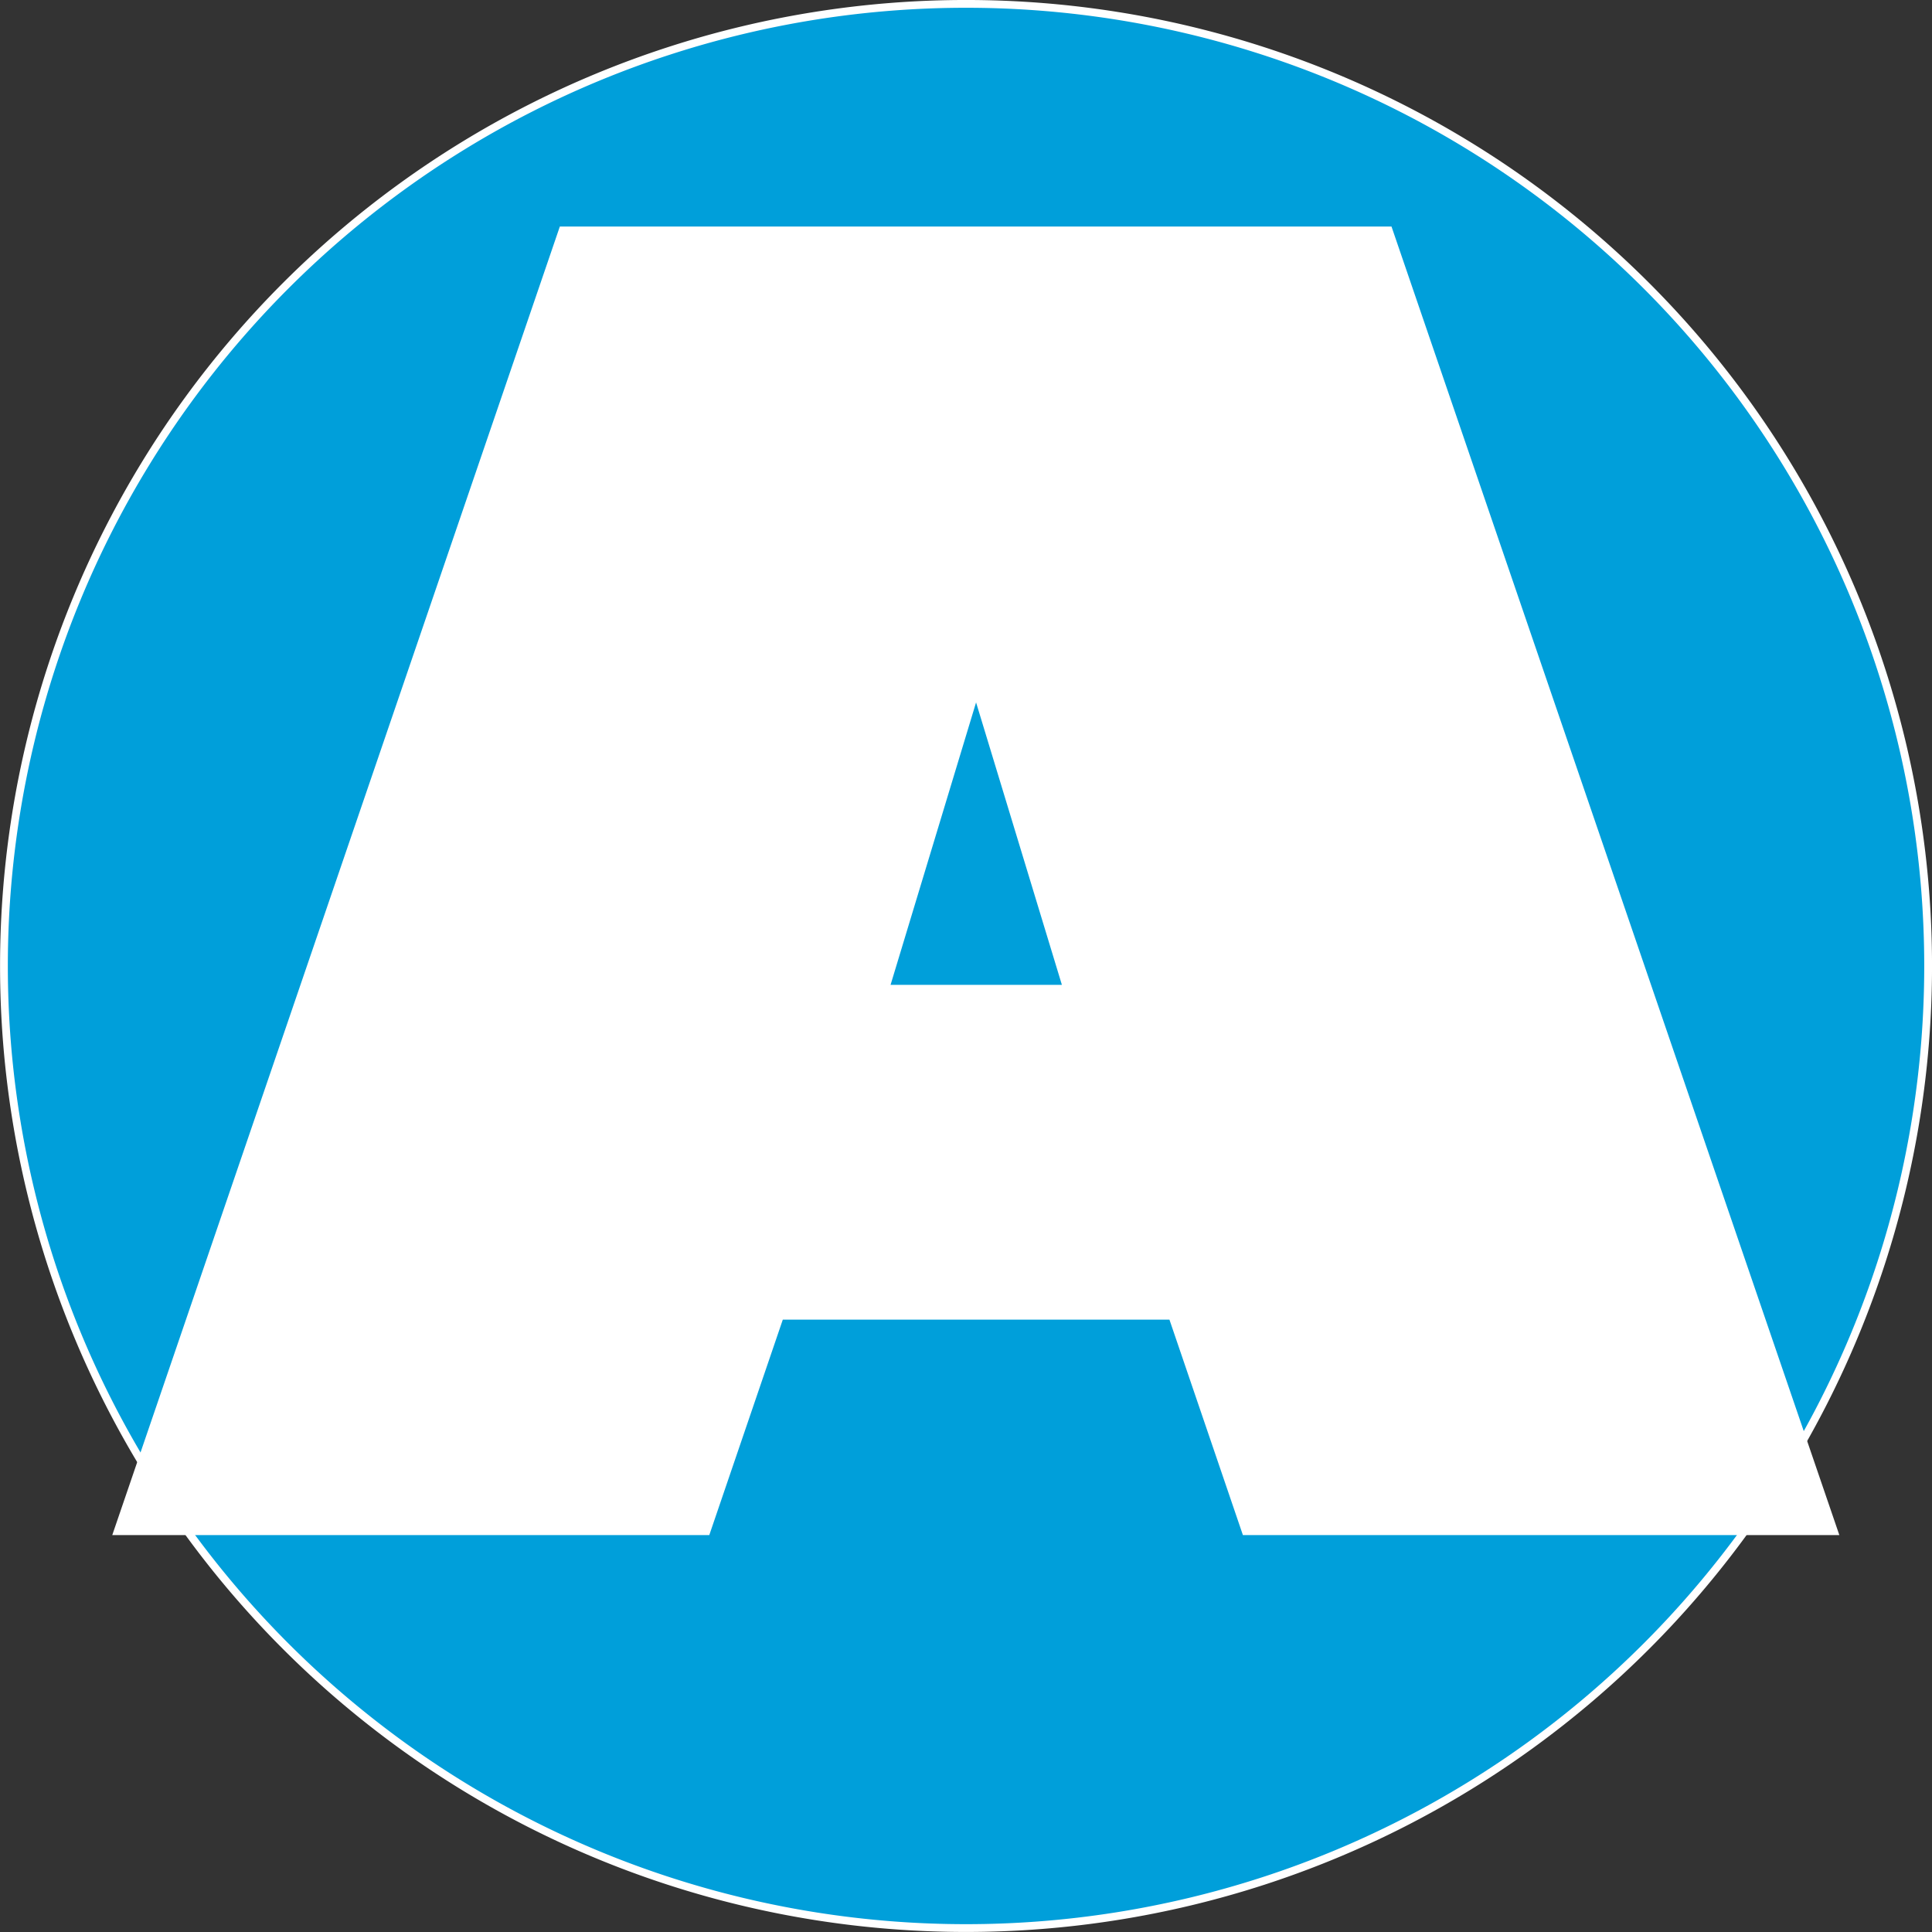 <?xml version="1.0" encoding="UTF-8" standalone="no"?>
<!-- Created with Inkscape (http://www.inkscape.org/) -->

<svg
   xmlns:dc="http://purl.org/dc/elements/1.1/"
   xmlns:cc="http://creativecommons.org/ns#"
   xmlns:rdf="http://www.w3.org/1999/02/22-rdf-syntax-ns#"
   xmlns:svg="http://www.w3.org/2000/svg"
   xmlns="http://www.w3.org/2000/svg"
   xmlns:sodipodi="http://sodipodi.sourceforge.net/DTD/sodipodi-0.dtd"
   xmlns:inkscape="http://www.inkscape.org/namespaces/inkscape"
   width="509.156"
   height="509.156"
   id="svg2"
   version="1.1"
   inkscape:version="0.48.4 r9939"
   sodipodi:docname="airstate.svg">
  <rect width="100%" height="100%" fill="#333333" stroke="none"/>
  <defs
     id="defs4" />
  <sodipodi:namedview
     id="base"
     pagecolor="#ffffff"
     bordercolor="#666666"
     borderopacity="1.0"
     inkscape:pageopacity="0.0"
     inkscape:pageshadow="2"
     inkscape:zoom="0.49497475"
     inkscape:cx="516.94384"
     inkscape:cy="42.510014"
     inkscape:document-units="px"
     inkscape:current-layer="text3755"
     showgrid="false"
     fit-margin-top="0"
     fit-margin-left="0"
     fit-margin-right="0"
     fit-margin-bottom="0"
     inkscape:window-width="1846"
     inkscape:window-height="1058"
     inkscape:window-x="66"
     inkscape:window-y="-8"
     inkscape:window-maximized="1" />
  <g
     inkscape:label="Ebene 1"
     inkscape:groupmode="layer"
     id="layer1"
     transform="translate(-124.219,-358.375)">
    <path
       sodipodi:type="arc"
       style="fill:#009fda;fill-opacity:1;stroke:#ffffff;stroke-width:2.052;stroke-miterlimit:4;stroke-opacity:1;stroke-dasharray:none"
       id="path2985"
       sodipodi:cx="378.80719"
       sodipodi:cy="612.9458"
       sodipodi:rx="253.54829"
       sodipodi:ry="253.54829"
       d="m 632.355,612.946 a 253.548,253.548 0 1 1 -507.097,0 253.548,253.548 0 1 1 507.097,0 z"
       inkscape:export-filename="C:\Temp\favicon.png"
       inkscape:export-xdpi="2.8282084"
       inkscape:export-ydpi="2.8282084" />
    <g
       style="font-size:459.753px;font-style:normal;font-variant:normal;font-weight:bold;font-stretch:normal;line-height:125%;letter-spacing:0px;word-spacing:0px;fill:#ffffff;fill-opacity:1;stroke:none;font-family:Gill Sans Ultra Bold;-inkscape-font-specification:Gill Sans Ultra Bold"
       id="text3755">
      <path
         d="m 311.144,762.928 -157.339,0 117.955,-344.857 219.171,0 118.025,344.857 -157.184,0 -19.362,-56.782 -101.89,0 z m 47.774,-145.006 45.15,0 -22.617,-74.432 z"
         style=""
         id="path2998" />
    </g>
  </g>
</svg>

